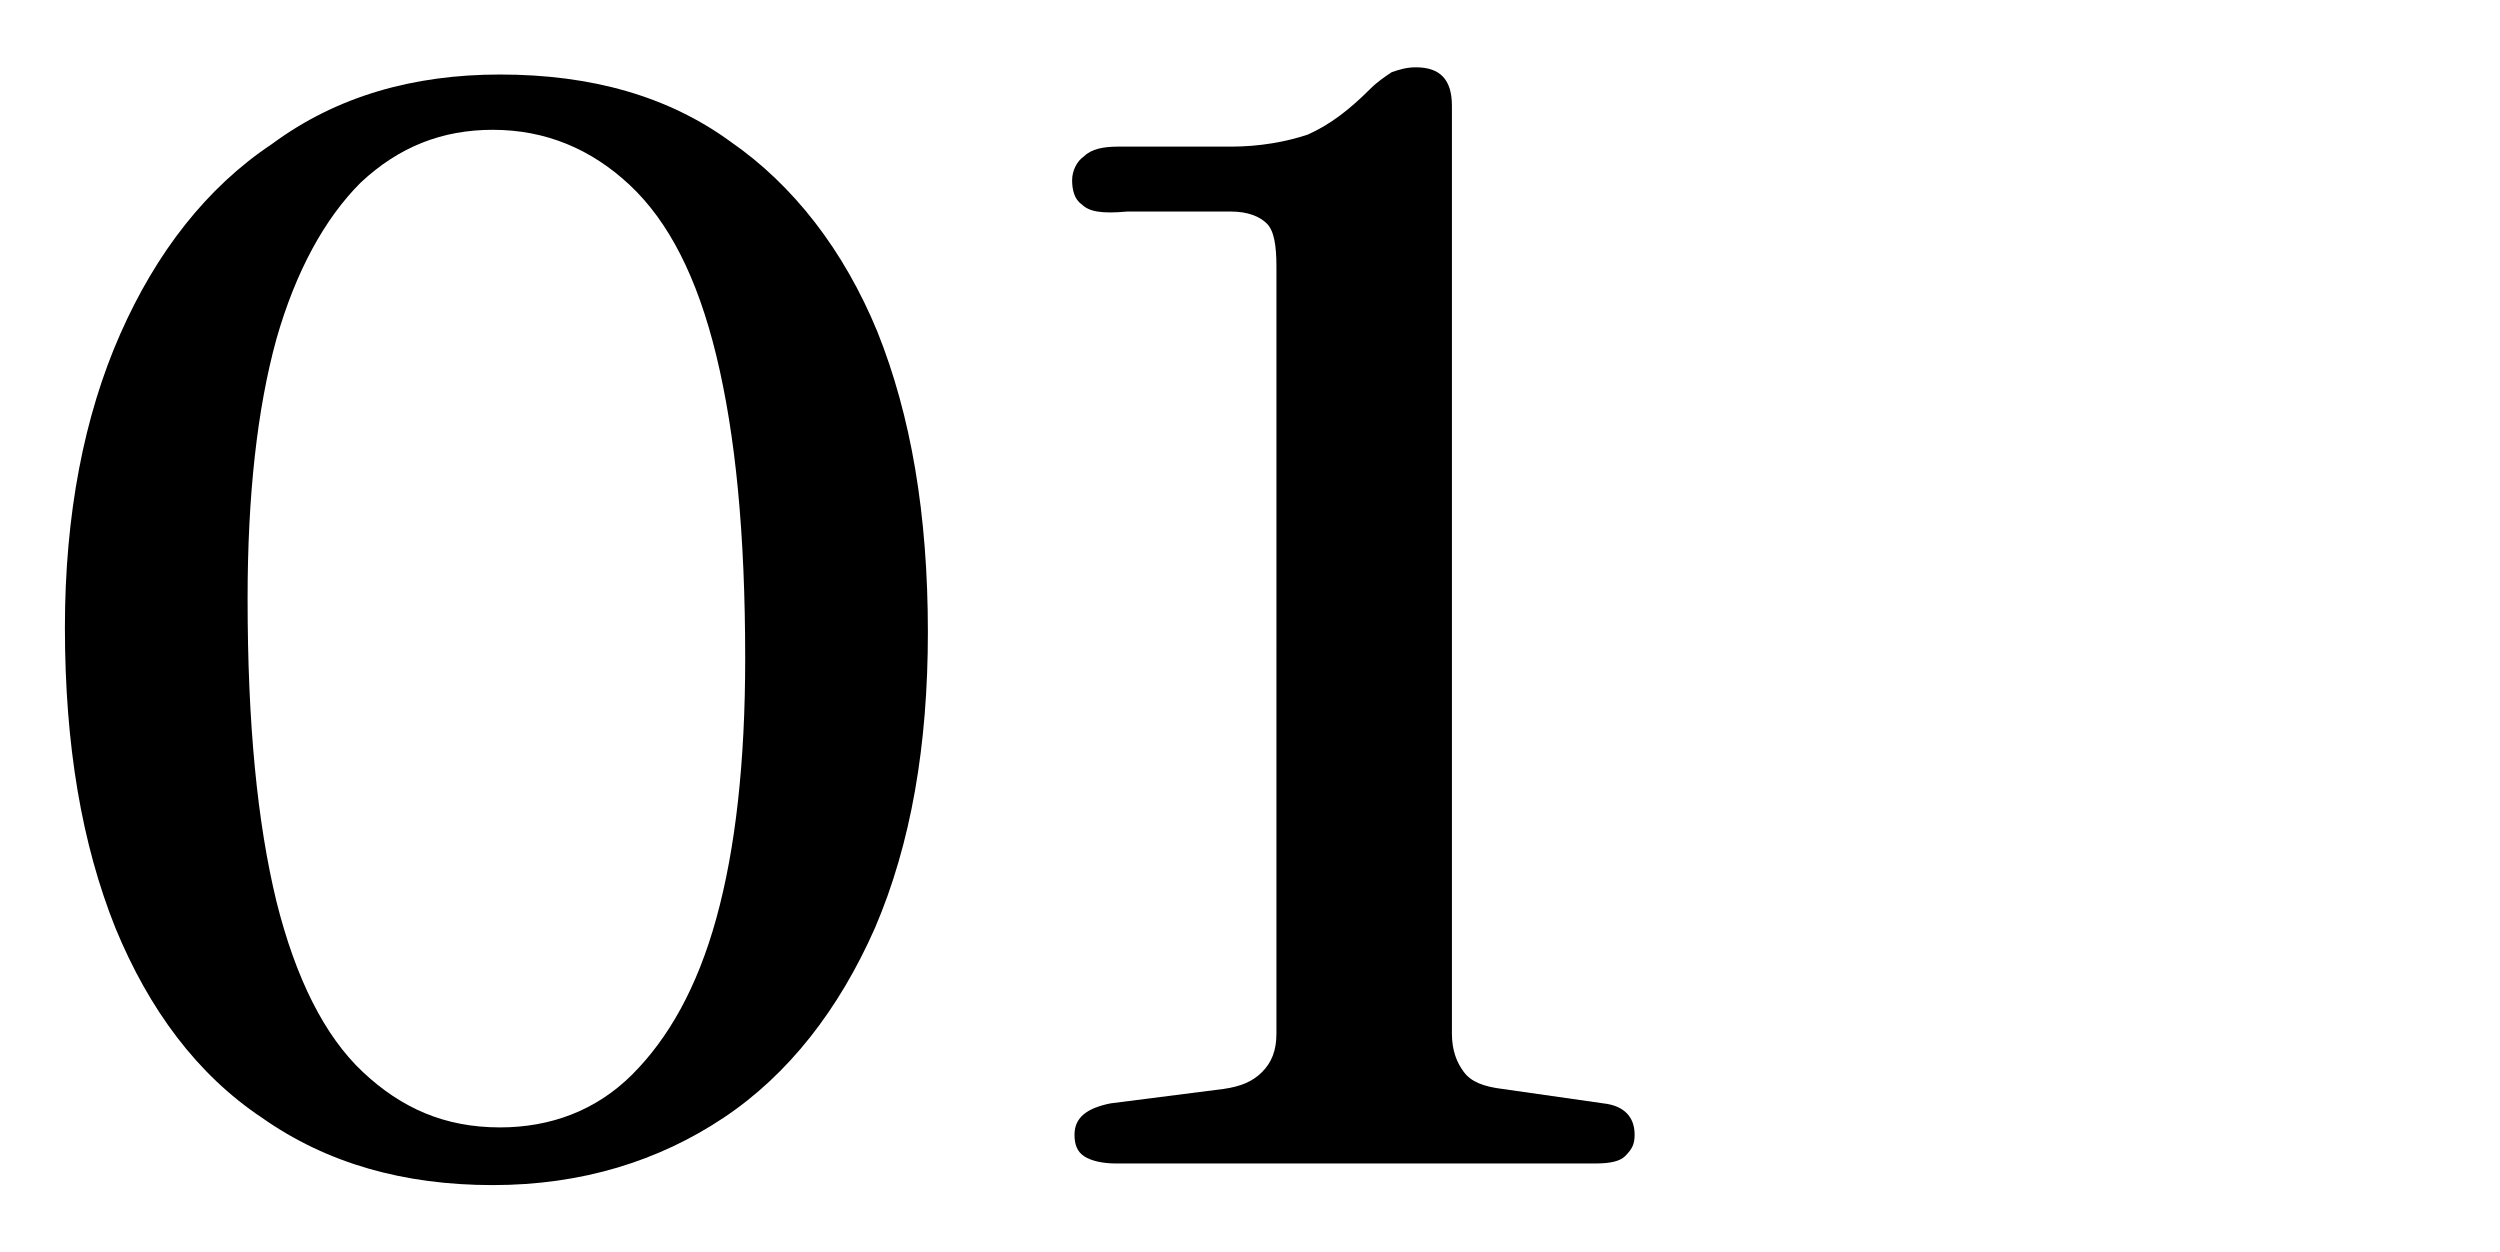 <?xml version="1.0" encoding="utf-8"?>
<!-- Generator: Adobe Illustrator 26.3.1, SVG Export Plug-In . SVG Version: 6.00 Build 0)  -->
<svg version="1.1" id="Layer_1" xmlns="http://www.w3.org/2000/svg" xmlns:xlink="http://www.w3.org/1999/xlink" x="0px" y="0px"
	 viewBox="0 0 104 52.1" style="enable-background:new 0 0 104 52.1;" xml:space="preserve">
<g>
	<path d="M20.8,3.1c3.8,0,7,0.9,9.6,2.8c2.6,1.8,4.7,4.5,6.1,7.9c1.4,3.5,2.1,7.6,2.1,12.5c0,4.7-0.7,8.8-2.2,12.3
		c-1.5,3.4-3.6,6.1-6.3,7.9c-2.7,1.8-5.9,2.8-9.6,2.8c-3.7,0-6.9-0.9-9.6-2.8c-2.7-1.8-4.7-4.5-6.1-7.9c-1.4-3.5-2.1-7.6-2.1-12.5
		c0-4.7,0.8-8.8,2.3-12.2c1.5-3.4,3.6-6.1,6.3-7.9C14,4,17.2,3.1,20.8,3.1z M31,27.4c0-5.2-0.4-9.3-1.2-12.6s-2-5.6-3.6-7.1
		c-1.6-1.5-3.5-2.3-5.7-2.3c-2.1,0-3.9,0.7-5.5,2.2c-1.5,1.5-2.7,3.7-3.5,6.5c-0.8,2.9-1.2,6.5-1.2,10.8c0,5.2,0.4,9.3,1.2,12.6
		c0.8,3.2,2,5.6,3.6,7.1c1.6,1.5,3.4,2.3,5.7,2.3c2.1,0,4-0.7,5.5-2.2s2.7-3.6,3.5-6.5S31,31.7,31,27.4z"/>
	<path d="M45,8.5c-0.3-0.2-0.4-0.6-0.4-1c0-0.4,0.2-0.8,0.5-1c0.3-0.3,0.8-0.4,1.4-0.4h4.7c1.2,0,2.3-0.2,3.2-0.5
		c0.9-0.4,1.7-1,2.6-1.9c0.3-0.3,0.6-0.5,0.9-0.7c0.3-0.1,0.6-0.2,1-0.2c1,0,1.5,0.5,1.5,1.6V43c0,0.7,0.2,1.2,0.5,1.6
		s0.8,0.6,1.6,0.7l4.2,0.6c0.9,0.1,1.3,0.6,1.3,1.3c0,0.4-0.1,0.6-0.4,0.9c-0.2,0.2-0.6,0.3-1.2,0.3h-20c-0.5,0-1-0.1-1.3-0.3
		c-0.3-0.2-0.4-0.5-0.4-0.9c0-0.7,0.5-1.1,1.5-1.3l4.7-0.6c0.7-0.1,1.2-0.3,1.6-0.7c0.4-0.4,0.6-0.9,0.6-1.6V11.1
		c0-0.9-0.1-1.5-0.4-1.8c-0.3-0.3-0.8-0.5-1.5-0.5h-4.3C45.8,8.9,45.3,8.8,45,8.5z"/>
</g>
</svg>
